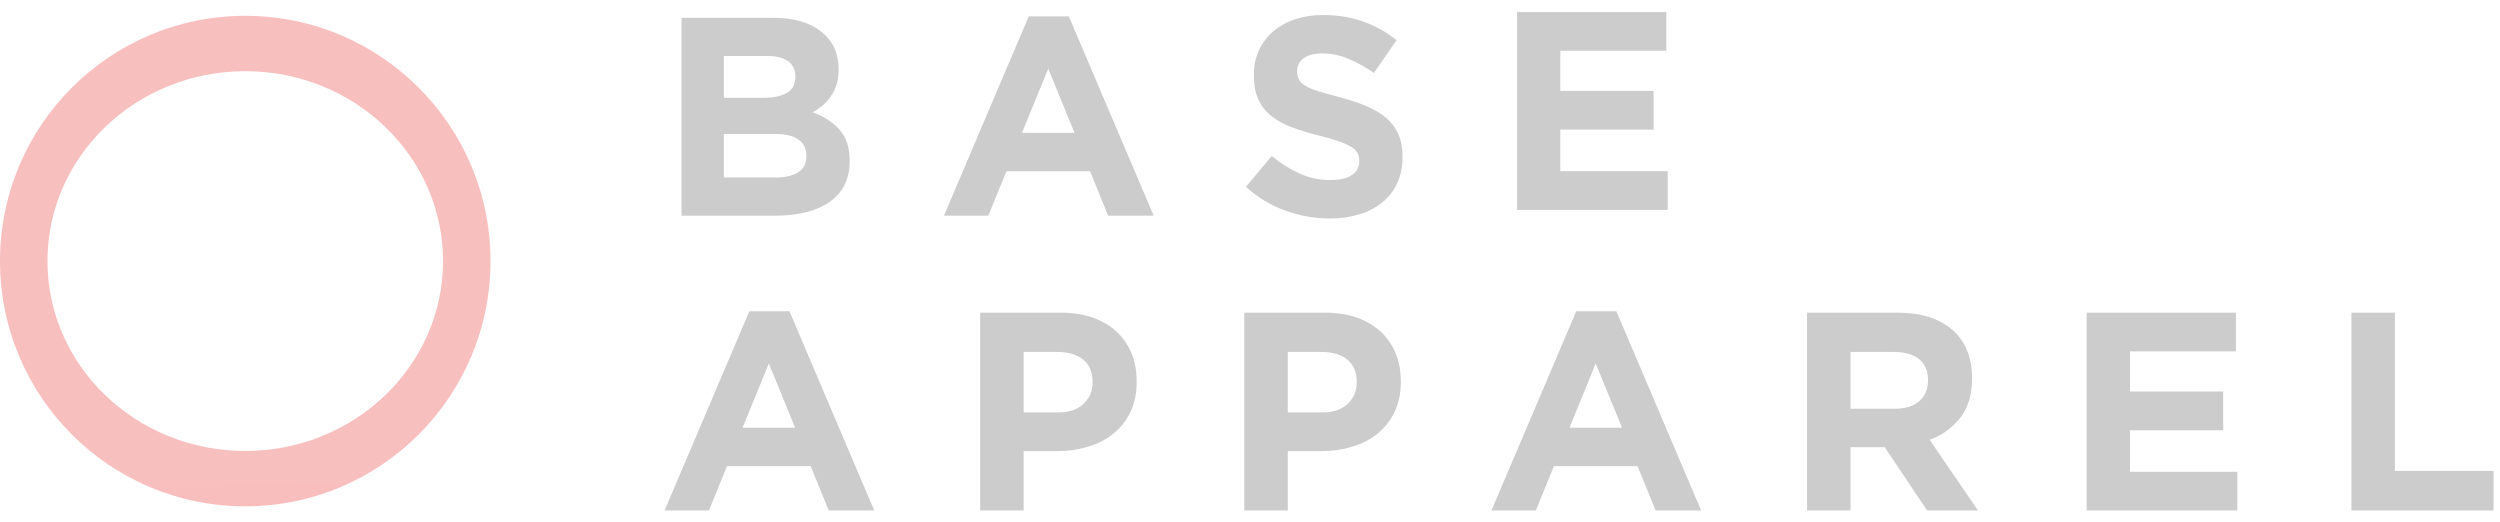 <svg width="158" height="33" viewBox="0 0 158 33" fill="none" xmlns="http://www.w3.org/2000/svg">
<path d="M53.699 10.2C53.699 10.771 53.589 11.271 53.369 11.7C53.148 12.128 52.832 12.486 52.422 12.771C52.011 13.057 51.517 13.271 50.939 13.414C50.31 13.563 49.665 13.635 49.019 13.629H43.072V1.126H48.876C50.162 1.126 51.171 1.418 51.904 2.001C52.636 2.585 53.002 3.371 53.002 4.359V4.395C53.002 4.752 52.957 5.068 52.868 5.341C52.707 5.856 52.404 6.314 51.993 6.663C51.798 6.829 51.585 6.973 51.359 7.092C52.085 7.366 52.657 7.738 53.073 8.208C53.49 8.678 53.699 9.33 53.699 10.164V10.2ZM50.269 4.86V4.823C50.269 4.407 50.115 4.088 49.805 3.868C49.495 3.648 49.049 3.538 48.465 3.538H45.751V6.18H48.287C48.894 6.18 49.377 6.076 49.734 5.867C50.091 5.659 50.269 5.323 50.269 4.858V4.86ZM50.966 9.86V9.824C50.966 9.408 50.806 9.077 50.484 8.834C50.162 8.589 49.644 8.467 48.93 8.467H45.75V11.217H49.02C49.626 11.217 50.103 11.107 50.448 10.887C50.793 10.667 50.966 10.324 50.966 9.86ZM72.911 13.629H70.035L68.892 10.825H63.605L62.462 13.629H59.658L65.016 1.037H67.552L72.911 13.629ZM67.91 8.396L66.249 4.34L64.588 8.395L67.91 8.396ZM88.64 9.932C88.64 10.551 88.527 11.102 88.3 11.584C88.082 12.056 87.758 12.471 87.354 12.798C86.924 13.138 86.433 13.393 85.907 13.548C85.304 13.727 84.678 13.815 84.049 13.808C83.093 13.807 82.144 13.641 81.245 13.316C80.32 12.983 79.47 12.47 78.745 11.806L80.37 9.86C80.907 10.303 81.499 10.675 82.13 10.967C82.73 11.241 83.389 11.378 84.103 11.378C84.675 11.378 85.118 11.274 85.433 11.066C85.581 10.976 85.704 10.849 85.787 10.696C85.87 10.544 85.912 10.373 85.907 10.199V10.164C85.907 9.985 85.874 9.827 85.809 9.69C85.743 9.553 85.619 9.425 85.434 9.306C85.192 9.16 84.934 9.04 84.666 8.949C84.247 8.803 83.821 8.678 83.389 8.574C82.808 8.434 82.235 8.261 81.674 8.056C81.206 7.889 80.766 7.652 80.37 7.351C80.015 7.073 79.73 6.715 79.54 6.306C79.343 5.889 79.245 5.371 79.245 4.752V4.716C79.245 4.145 79.352 3.63 79.567 3.171C79.781 2.713 80.081 2.317 80.468 1.984C80.875 1.64 81.345 1.379 81.853 1.216C82.424 1.032 83.02 0.942 83.62 0.948C84.537 0.948 85.38 1.085 86.147 1.358C86.913 1.631 87.629 2.03 88.264 2.538L86.834 4.609C86.319 4.252 85.769 3.95 85.192 3.707C84.683 3.492 84.136 3.38 83.584 3.377C83.048 3.377 82.646 3.481 82.379 3.689C82.111 3.898 81.977 4.157 81.977 4.466V4.502C81.977 4.704 82.015 4.88 82.093 5.029C82.17 5.178 82.31 5.312 82.513 5.431C82.715 5.55 82.992 5.663 83.343 5.77C83.694 5.877 84.138 6.002 84.673 6.145C85.305 6.312 85.867 6.499 86.361 6.708C86.856 6.916 87.272 7.166 87.611 7.458C87.951 7.75 88.207 8.092 88.38 8.485C88.552 8.878 88.639 9.348 88.639 9.895L88.64 9.932ZM105.4 13.263H95.88V0.761H105.31V3.208H98.612V5.744H104.506V8.19H98.612V10.815H105.399V13.262L105.4 13.263ZM55.252 32.263H52.377L51.234 29.459H45.947L44.804 32.263H42L47.358 19.671H49.894L55.252 32.263ZM50.252 27.03L48.591 22.976L46.929 27.03H50.252ZM71.839 24.119C71.839 24.845 71.708 25.482 71.446 26.029C71.195 26.564 70.826 27.034 70.366 27.405C69.907 27.775 69.371 28.051 68.758 28.235C68.117 28.424 67.452 28.517 66.784 28.512H64.694V32.263H61.944V19.761H67.052C67.802 19.761 68.472 19.865 69.062 20.073C69.651 20.282 70.152 20.576 70.562 20.957C70.972 21.338 71.288 21.794 71.508 22.324C71.728 22.854 71.838 23.44 71.838 24.083L71.839 24.119ZM69.053 24.172V24.137C69.053 23.517 68.853 23.047 68.454 22.726C68.055 22.404 67.511 22.243 66.82 22.243H64.695V26.065H66.874C67.564 26.065 68.1 25.884 68.481 25.521C68.862 25.158 69.053 24.708 69.053 24.172ZM88.533 24.119C88.533 24.845 88.401 25.482 88.14 26.029C87.888 26.564 87.519 27.034 87.059 27.405C86.601 27.775 86.065 28.051 85.452 28.235C84.811 28.424 84.146 28.517 83.478 28.512H81.388V32.263H78.638V19.761H83.746C84.496 19.761 85.166 19.865 85.756 20.073C86.345 20.282 86.845 20.576 87.256 20.957C87.666 21.338 87.982 21.794 88.202 22.324C88.422 22.854 88.532 23.44 88.532 24.083L88.533 24.119ZM85.746 24.172V24.137C85.746 23.517 85.546 23.047 85.148 22.726C84.749 22.404 84.204 22.243 83.514 22.243H81.388V26.065H83.568C84.258 26.065 84.794 25.884 85.175 25.521C85.555 25.158 85.746 24.708 85.746 24.172ZM107.512 32.263H104.637L103.494 29.459H98.207L97.064 32.263H94.26L99.618 19.671H102.154L107.512 32.263ZM102.512 27.03L100.85 22.976L99.19 27.03H102.512ZM125.009 32.263H121.795L119.115 28.263H116.955V32.263H114.204V19.761H119.919C121.408 19.761 122.566 20.124 123.393 20.851C124.221 21.577 124.634 22.589 124.634 23.887V23.922C124.634 24.934 124.387 25.759 123.894 26.396C123.394 27.038 122.721 27.524 121.955 27.798L125.009 32.263ZM121.849 24.065V24.029C121.849 23.434 121.658 22.988 121.277 22.689C120.896 22.392 120.366 22.243 119.687 22.243H116.954V25.833H119.741C120.419 25.833 120.941 25.673 121.303 25.351C121.667 25.03 121.849 24.601 121.849 24.065ZM141.399 32.263H131.879V19.761H141.31V22.208H134.612V24.744H140.506V27.191H134.612V29.816H141.399V32.263ZM157.593 32.263H148.609V19.761H151.359V29.763H157.593V32.263Z" fill="#CCCCCC"/>
<path fill-rule="evenodd" clip-rule="evenodd" d="M15.5 32C6.94 32 0 25.06 0 16.5C0 7.94 6.94 1 15.5 1C24.06 1 31 7.94 31 16.5C31 25.06 24.06 32 15.5 32ZM15.5 28.5C22.404 28.5 28 23.127 28 16.5C28 9.873 22.404 4.5 15.5 4.5C8.596 4.5 3 9.873 3 16.5C3 23.127 8.596 28.5 15.5 28.5Z" fill="url(#paint0_linear_44_6)"/>
<defs>
<linearGradient id="paint0_linear_44_6" x1="0" y1="1" x2="31" y2="3101" gradientUnits="userSpaceOnUse">
<stop stop-color="#F8BFBF"/>
<stop offset="1" stop-color="#EE8B8B"/>
</linearGradient>
</defs>
</svg>
